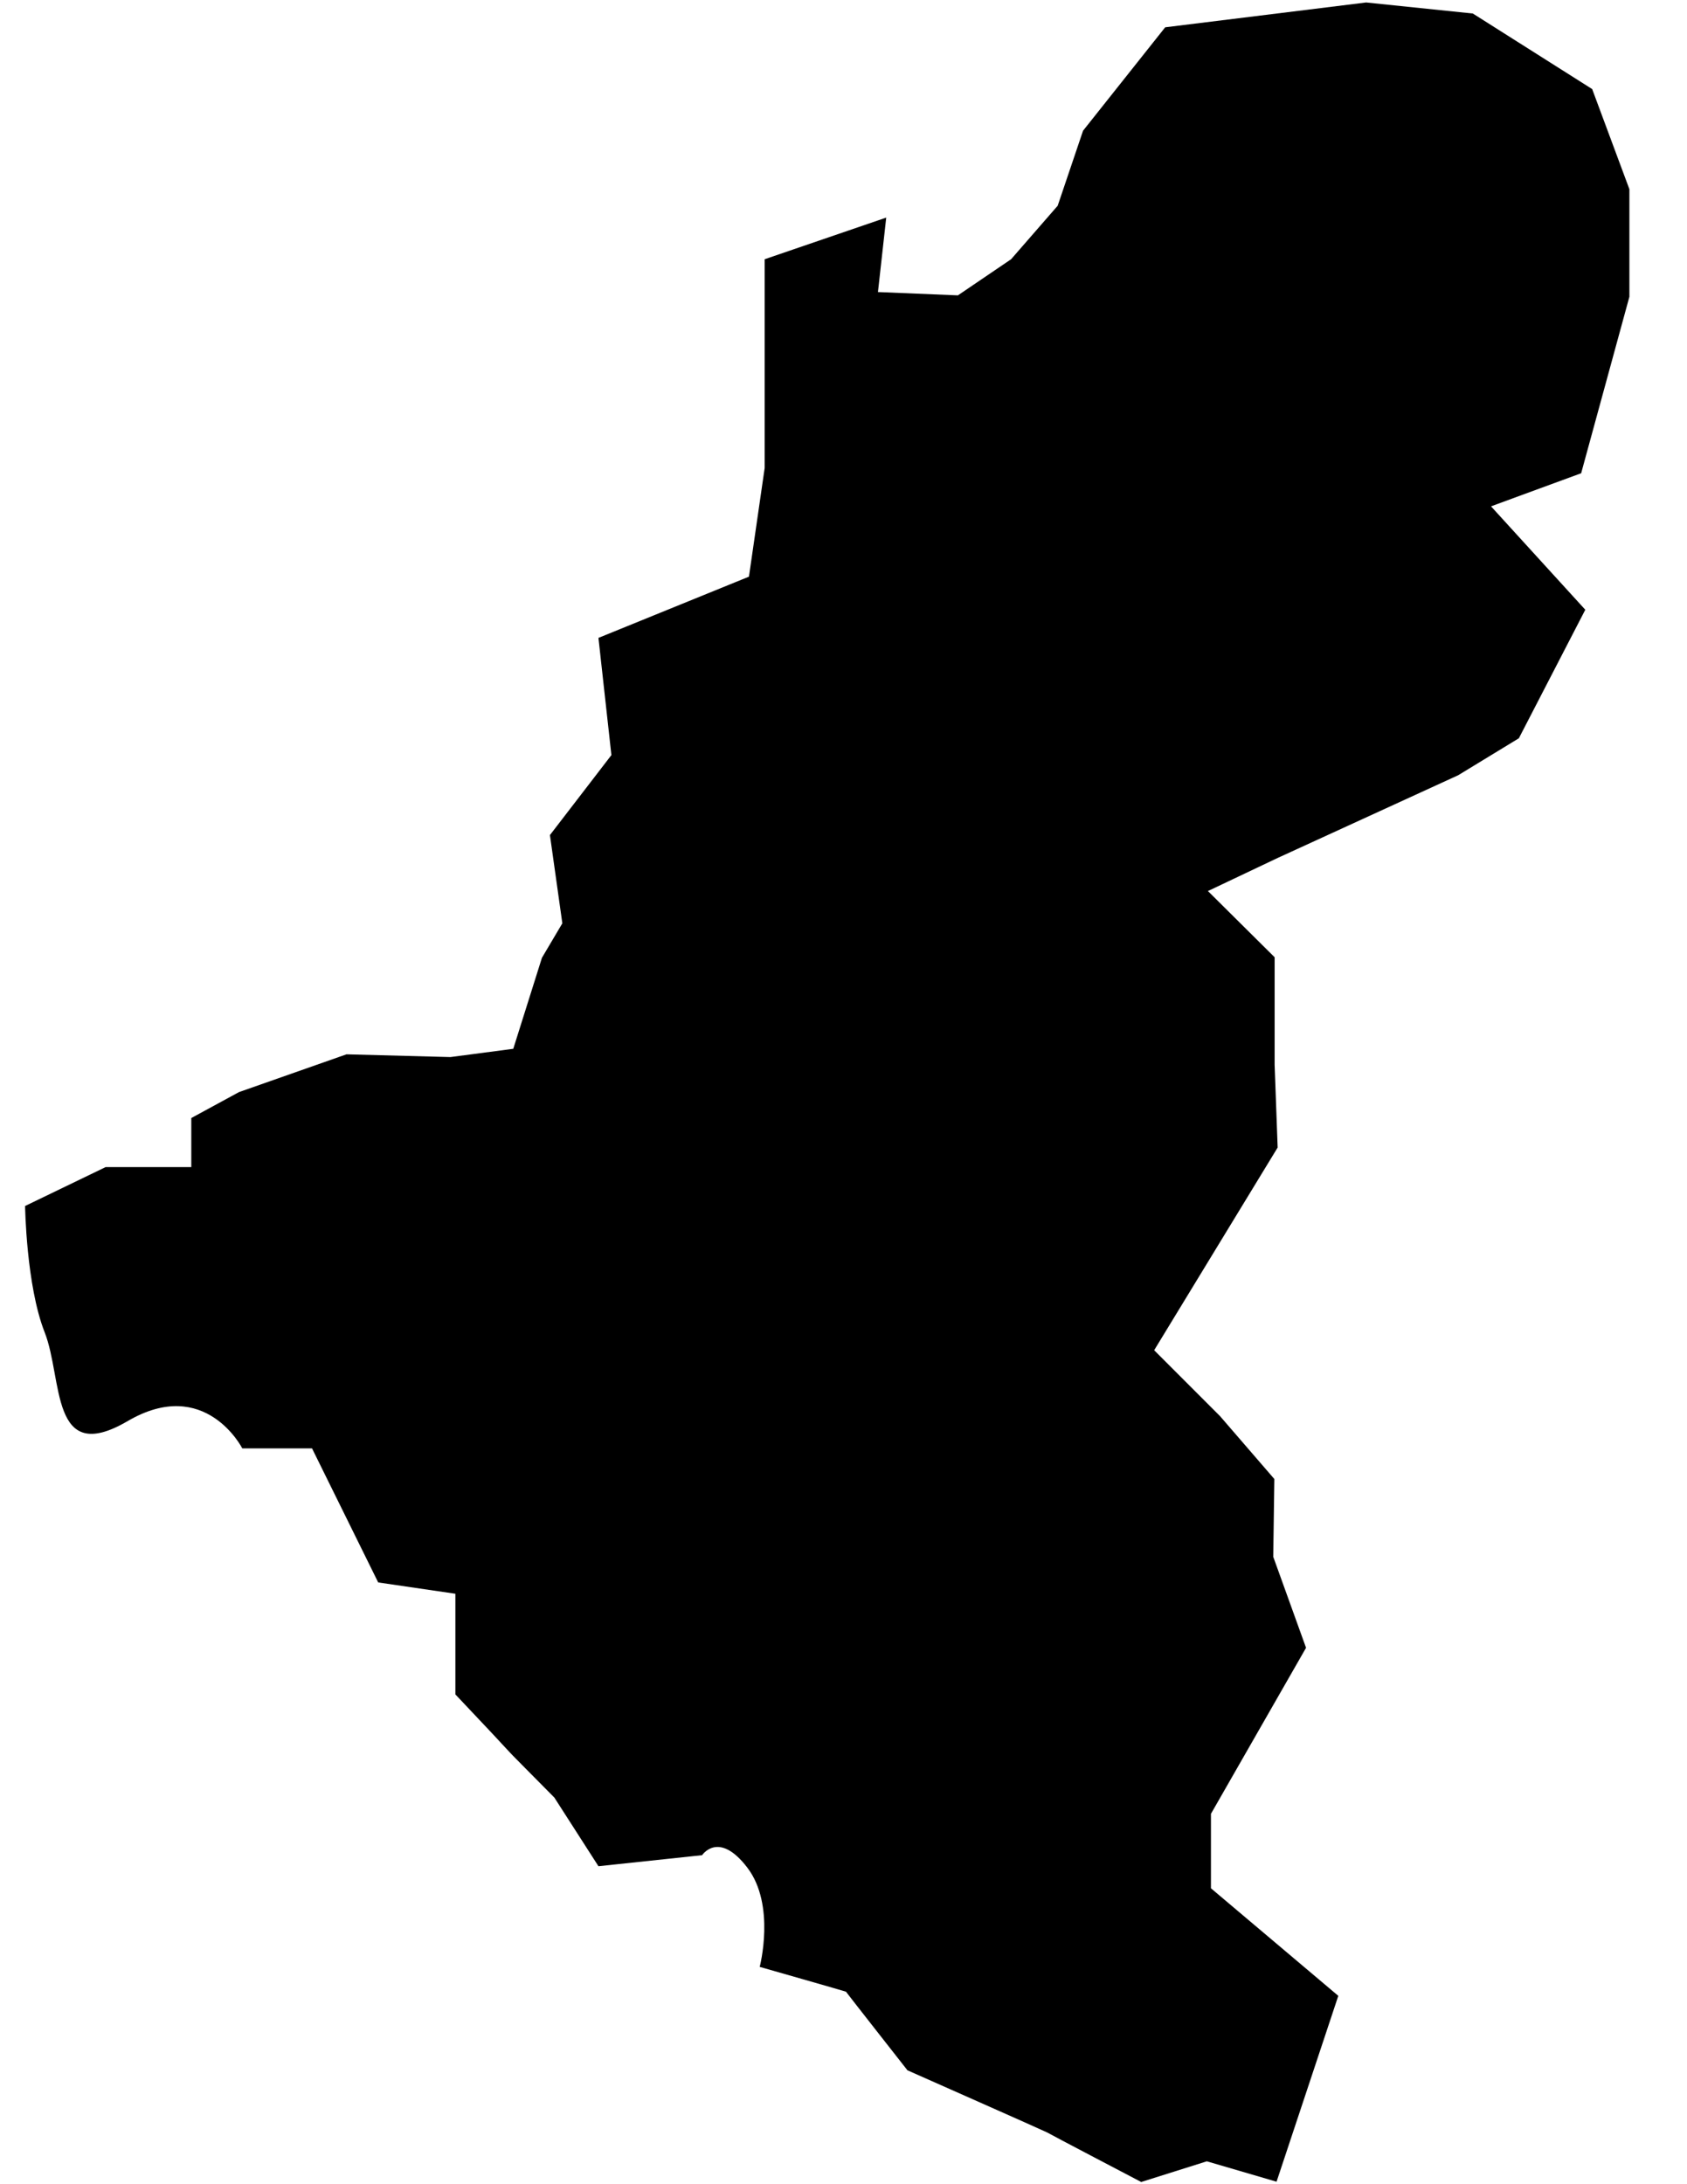 <?xml version="1.0" encoding="utf-8"?>
<!-- Generator: Adobe Illustrator 19.0.0, SVG Export Plug-In . SVG Version: 6.00 Build 0)  -->
<svg version="1.1" id="Layer_1" xmlns="http://www.w3.org/2000/svg" xmlns:xlink="http://www.w3.org/1999/xlink" x="0px" y="0px"
	 viewBox="0 0 612 792" style="enable-background:new 0 0 612 792;" xml:space="preserve">
<style type="text/css">
	.st0{fill:#FFFFFF;stroke:#010101;stroke-miterlimit:10;}
</style>
<g id="XMLID_1_">
	<path id="XMLID_2_" className="st0" d="M463.1,791.1l22.4-67.4l-46.2-39v-27l34.5-60.2l-11.9-33l0.4-28.2l-19.7-22.8l-23.9-23.9
		l44.8-73.5l-1.1-30v-39l-24.2-24l25.3-12l65.5-30l22-13.4l24.1-46.6l-34.2-37.5l32.7-12l17.5-64V68.6l-13.5-36.3L534.3,4.9l-38.7-4
		l-72.9,9l-29.8,37.5l-9.2,27.2L366.8,94l-19.3,13.1l-29-1.2l3-27L277.4,94v75.7l-5.7,39.4l-54.6,22.2l4.7,42.5l-22.3,29l4.5,32
		l-7.4,12.5l-10.4,33l-22.8,3l-37.7-1L86.7,396l-17.3,9.4v17.8H38.3L9.1,437.3c0,0,0.4,28.8,7.1,45.8s1.9,48.7,30.1,32.2
		s41.6,9.9,41.6,9.9h25.3l24,48.6l28,4.1v36.5c25.5,26.9,15.1,16.4,25.5,26.9c10.4,10.5,10.4,10.5,10.4,10.5l16,24.9l37.6-4
		c0,0,6-9.1,16.4,4.5c10.4,13.6,4.5,36,4.5,36s31.2,8.9,31.3,9c0,0.1,22.3,28.5,22.3,28.5s50.6,22.4,50.6,22.5
		c0,0.1,34.2,18,34.2,18l23.8-7.5L463.1,791.1z"/>
</g>
</svg>
